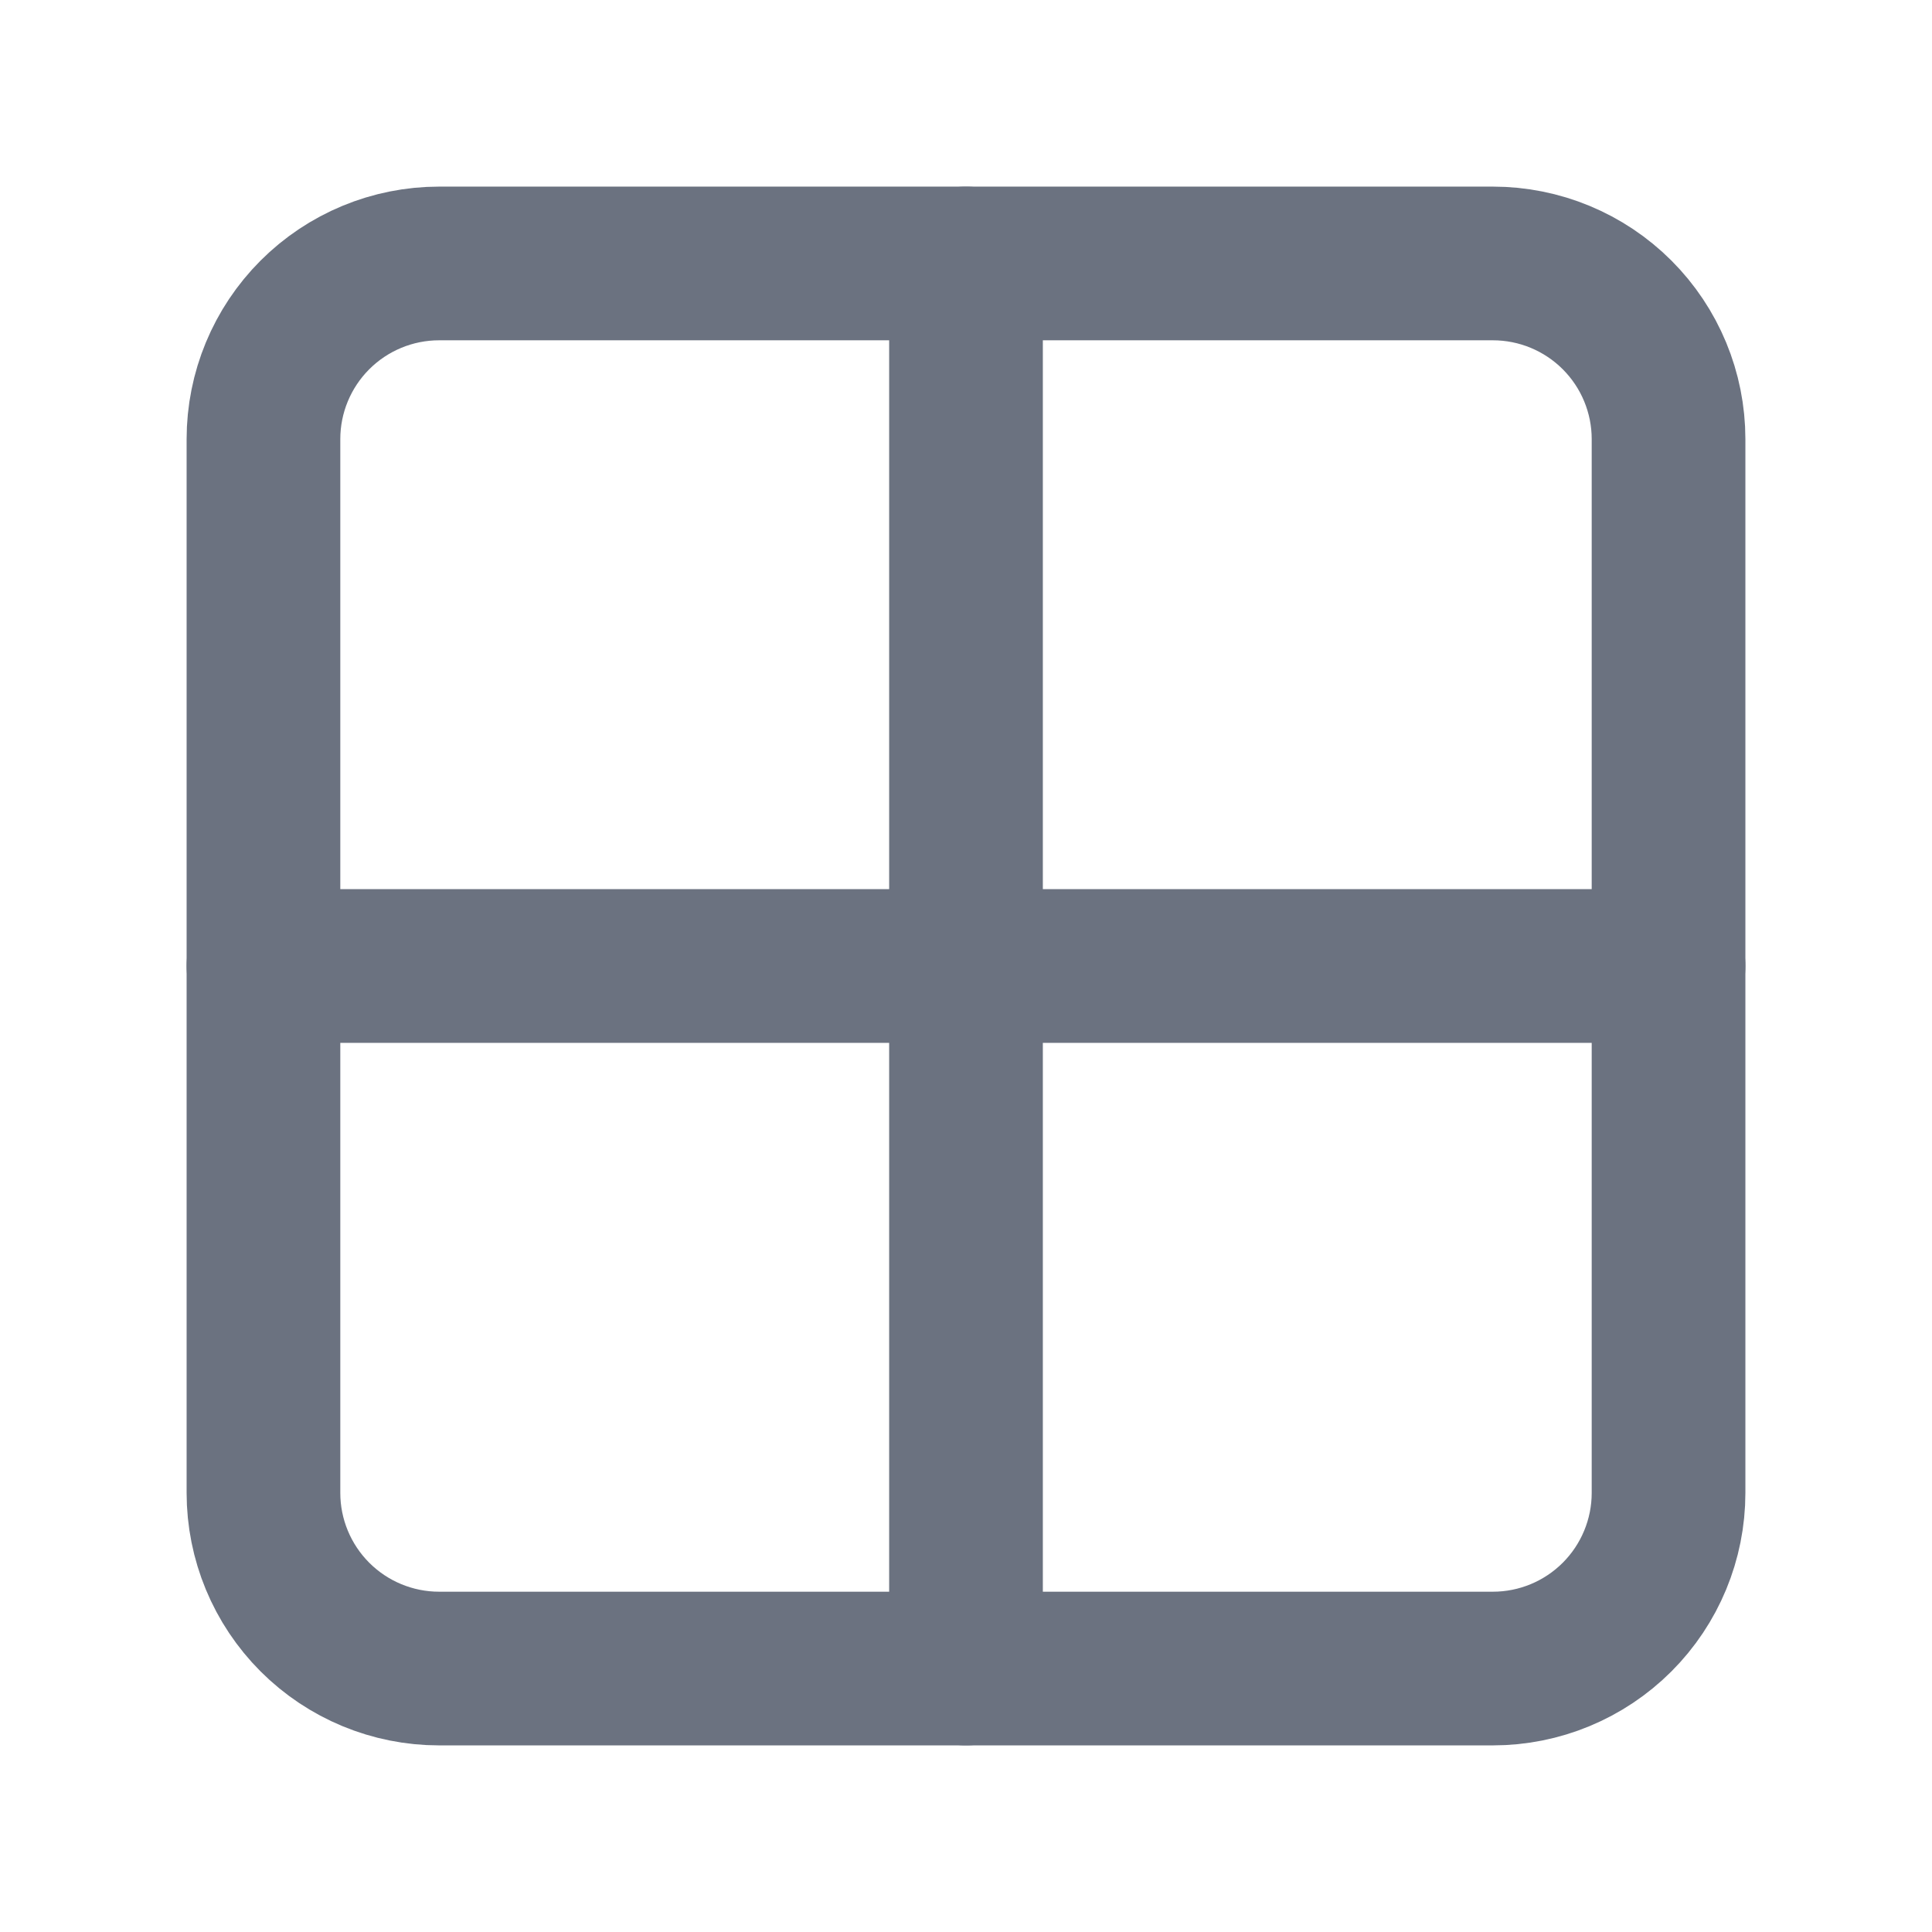 <svg width="22" height="22" viewBox="0 0 22 22" fill="none" xmlns="http://www.w3.org/2000/svg">
<g clip-path="url(#clip0_625_11946)">
<path d="M3 5C3 4.47 3.211 3.961 3.586 3.586C3.961 3.211 4.47 3 5 3H17C17.53 3 18.039 3.211 18.414 3.586C18.789 3.961 19 4.47 19 5V17C19 17.53 18.789 18.039 18.414 18.414C18.039 18.789 17.53 19 17 19H5C4.47 19 3.961 18.789 3.586 18.414C3.211 18.039 3 17.53 3 17V5Z" stroke="#6B7280" stroke-width="1.75" stroke-linecap="round" stroke-linejoin="round"/>
<path d="M3 11H19" stroke="#6B7280" stroke-width="1.75" stroke-linecap="round" stroke-linejoin="round"/>
<path d="M11 3V19" stroke="#6B7280" stroke-width="1.75" stroke-linecap="round" stroke-linejoin="round"/>
</g>
<defs>
<clipPath id="clip0_625_11946">
<rect width="24" height="24" fill="white" transform="translate(-1 -1)"/>
</clipPath>
</defs>
</svg>
